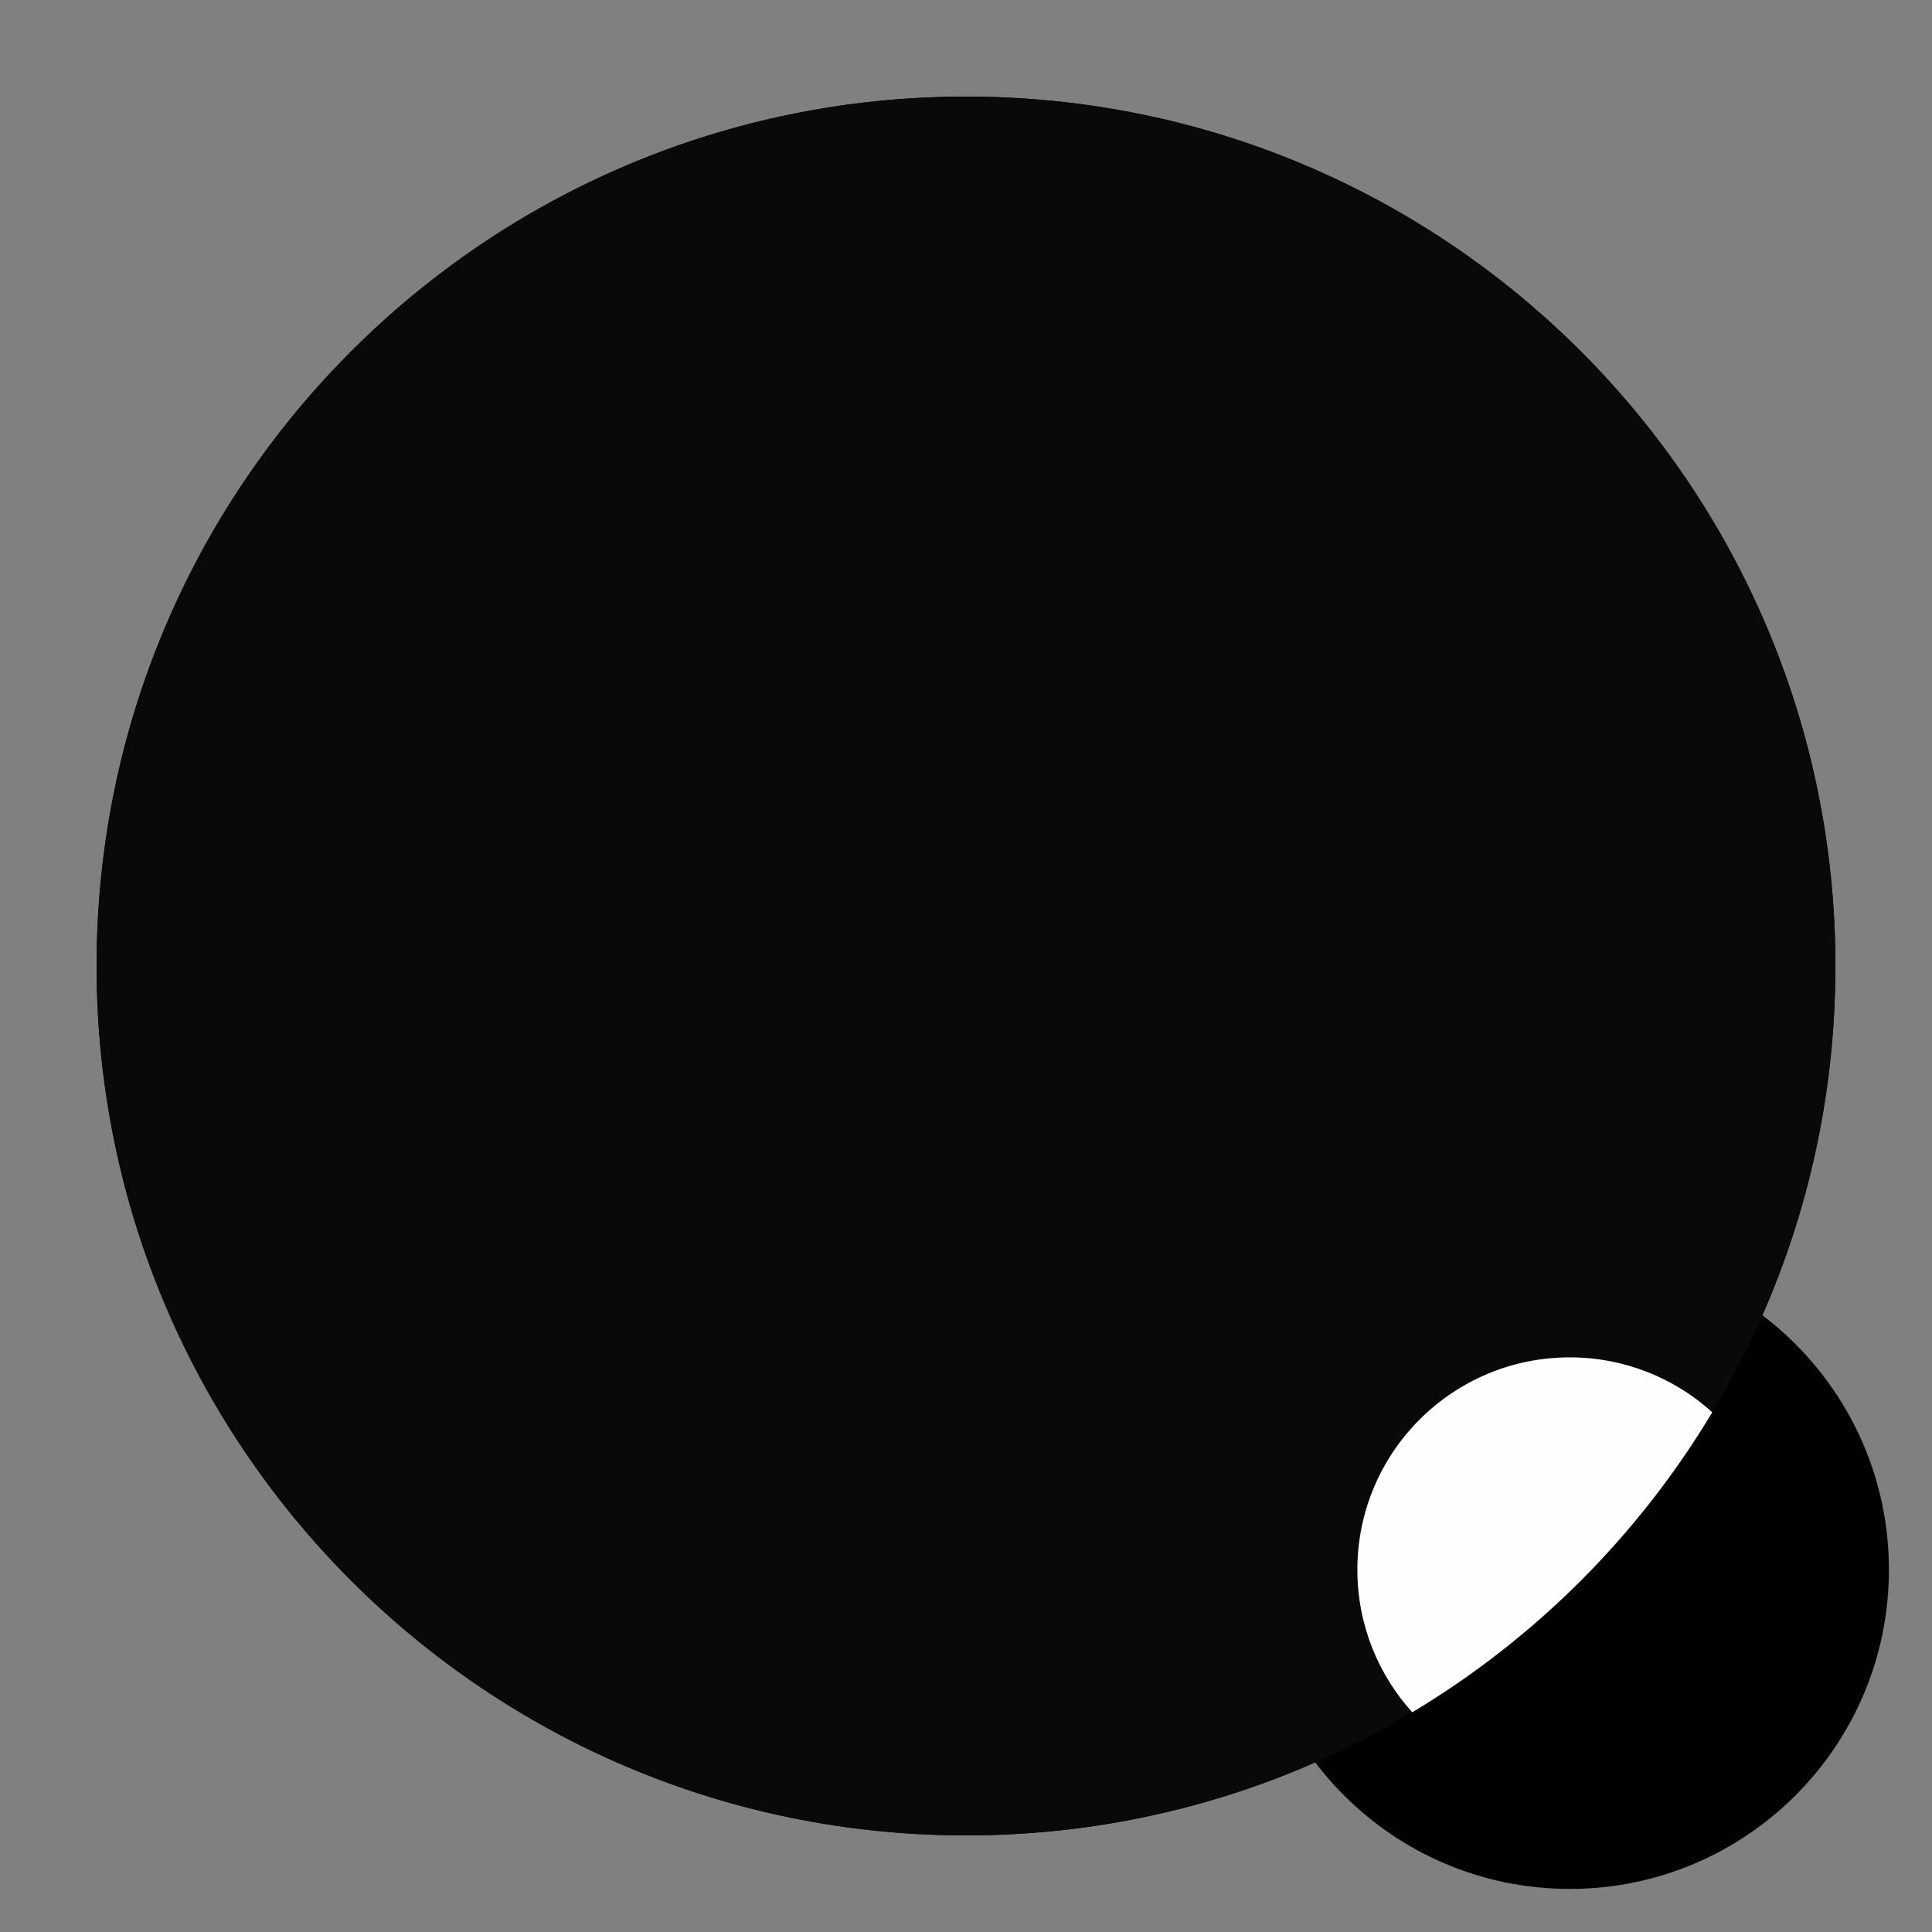 <!-- Made in Mondrian.io -->
<svg xmlns="http://www.w3.org/2000/svg" width="400" height="400" xmlns:mondrian="https://mondrian.io/xml">
<rect width="100%" height="100%" fill="#808080" stroke="none"/>
<path d="M380,200 C380,299.411 299.411,380 200,380 C100.589,380 20,299.411 20,200 C20,100.589 100.589,20 200,20 C299.411,20 380,100.589 380,200z" fill="rgba(9, 9, 9, 1)" stroke="none" stroke-linecap="butt" stroke-linejoin="miter" stroke-width="1" opacity="1"/>
<path d="M43.91,200.545 C43.91,114.278 113.844,44.345 200.11,44.345 C209.309,44.345 218.321,45.14 227.083,46.666 L361.844,278.867 L278.928,361.818 C278.907,361.828 278.886,361.839 278.864,361.849 L46.1,226.756 C44.66,218.234 43.91,209.477 43.91,200.545z " fill="rgba(254, 254, 254, 1)" stroke="none" stroke-linecap="butt" stroke-linejoin="miter" stroke-width="1" opacity="1"/>
<path d="M391.08,325 C391.08,361.495 361.495,391.08 325,391.08 C288.505,391.08 258.92,361.495 258.92,325 C258.92,288.505 288.505,258.92 325,258.92 C361.495,258.92 391.08,288.505 391.08,325z" fill="rgba(0, 0, 0, 1)" stroke="none" stroke-linecap="butt" stroke-linejoin="miter" stroke-width="1" opacity="1"/>
<path d="M375,325 C375,352.614 352.614,375 325,375 C297.386,375 275,352.614 275,325 C275,297.386 297.386,275 325,275 C352.614,275 375,297.386 375,325z" fill="rgba(0, 0, 0, 1)" stroke="none" stroke-linecap="butt" stroke-linejoin="miter" stroke-width="1" opacity="1"/>
<path d="M355.934,200 C355.934,286.12 286.12,355.934 200,355.934 C113.88,355.934 44.066,286.12 44.066,200 C44.066,113.88 113.88,44.066 200,44.066 C286.12,44.066 355.934,113.88 355.934,200z M380,200 C380,299.411 299.411,380 200,380 C100.589,380 20,299.411 20,200 C20,100.589 100.589,20 200,20 C299.411,20 380,100.589 380,200z " fill="rgba(9, 9, 9, 1)" stroke="none" stroke-linecap="butt" stroke-linejoin="miter" stroke-width="1" opacity="1"/>
<path d="M281.028,325 C281.028,300.715 300.715,281.028 325,281.028 C336.355,281.028 346.705,285.332 354.507,292.398 C339.245,317.865 317.865,339.245 292.398,354.507 C285.332,346.705 281.028,336.355 281.028,325z " fill="rgba(255, 254, 254, 1)" stroke="none" stroke-linecap="butt" stroke-linejoin="miter" stroke-width="1" opacity="1"/>
</svg>
